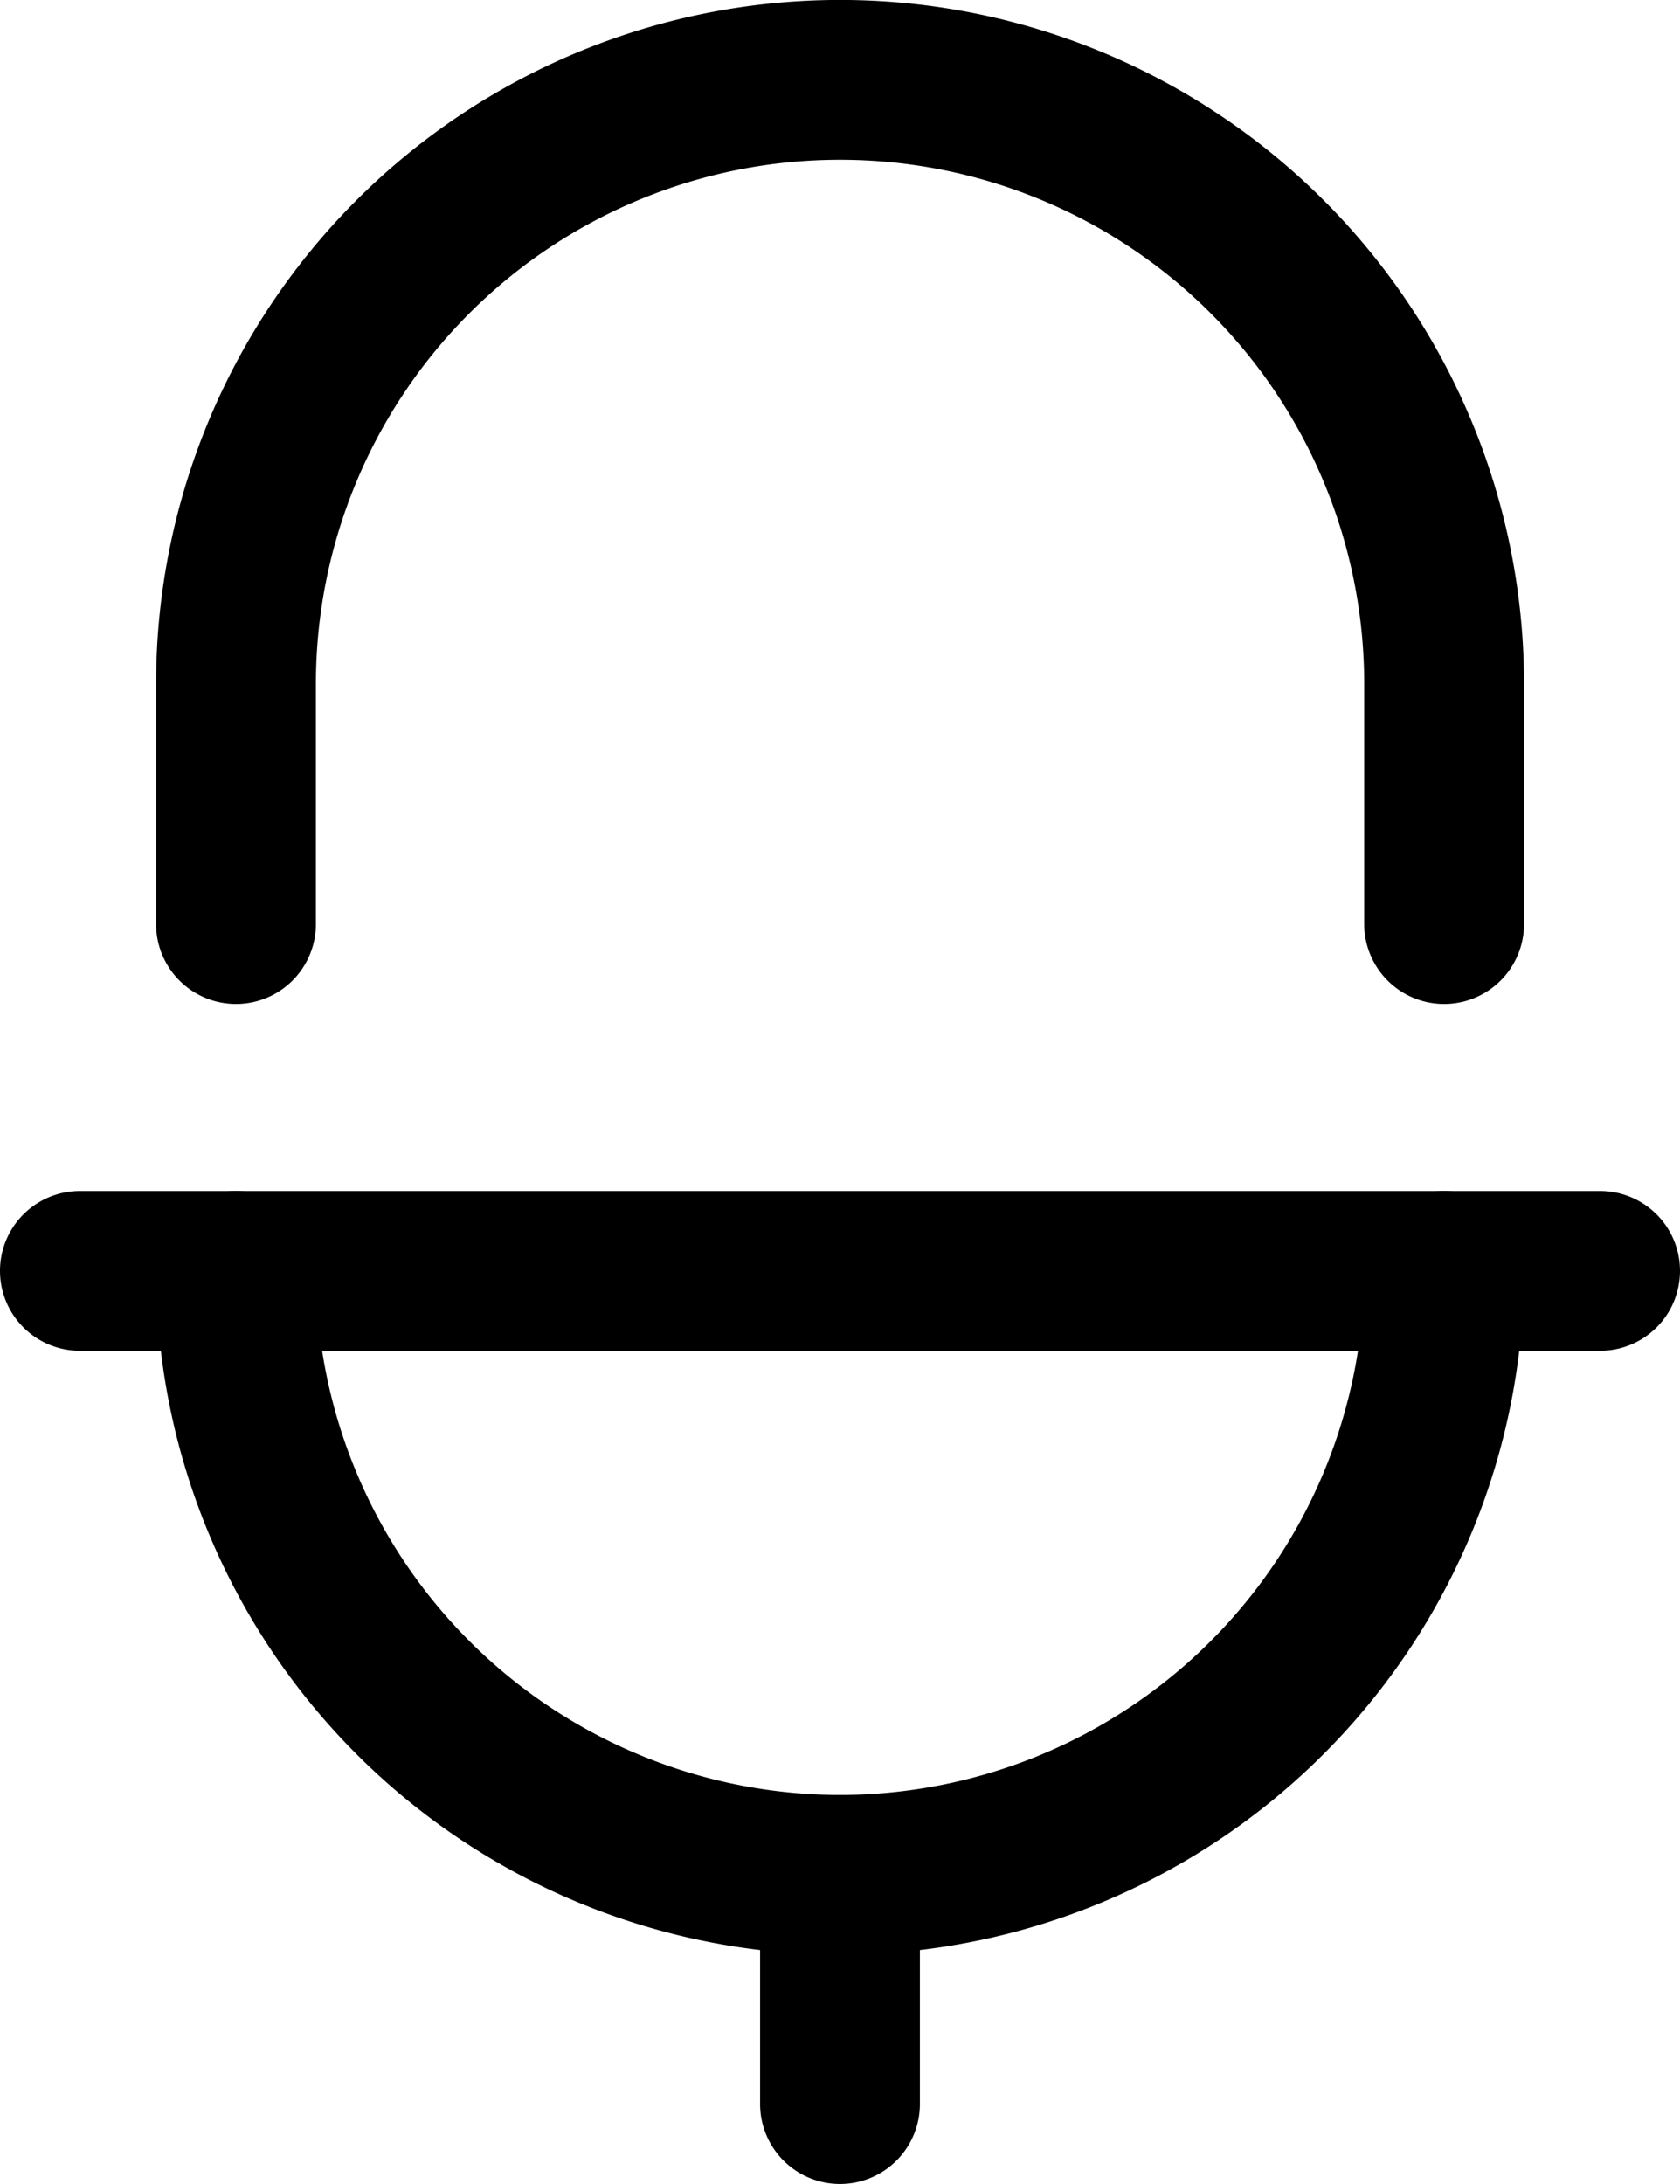 <svg xmlns="http://www.w3.org/2000/svg" width="15.768" height="20.5" viewBox="0 0 15.768 20.5">
  <g id="Voice" transform="translate(0.75 0.75)">
    <path id="Stroke_1" data-name="Stroke 1" d="M5.669,6.419A6.426,6.426,0,0,1-.75,0,.75.75,0,0,1,0-.75.75.75,0,0,1,.75,0,4.925,4.925,0,0,0,5.669,4.919,4.925,4.925,0,0,0,10.589,0a.75.75,0,1,1,1.5,0A6.427,6.427,0,0,1,5.669,6.419Z" transform="translate(1.465 11.178)"/>
    <path id="Stroke_3" data-name="Stroke 3" d="M11.339,8.673a.75.75,0,0,1-.75-.75V5.669a4.919,4.919,0,0,0-9.839,0V7.923a.75.75,0,0,1-.75.75.75.75,0,0,1-.75-.75V5.669a6.419,6.419,0,0,1,12.839,0V7.923A.75.75,0,0,1,11.339,8.673Z" transform="translate(1.465 0)"/>
    <path id="Stroke_5" data-name="Stroke 5" d="M.5,2.9a.75.75,0,0,1-.75-.75V0a.75.75,0,0,1,1.5,0V2.152A.75.75,0,0,1,.5,2.9Z" transform="translate(6.634 16.848)"/>
    <path id="Stroke_7" data-name="Stroke 7" d="M14.268,1.25H0A.75.75,0,1,1,0-.25H14.268a.75.75,0,0,1,0,1.5Z" transform="translate(0 10.678)"/>
  </g>
</svg>
